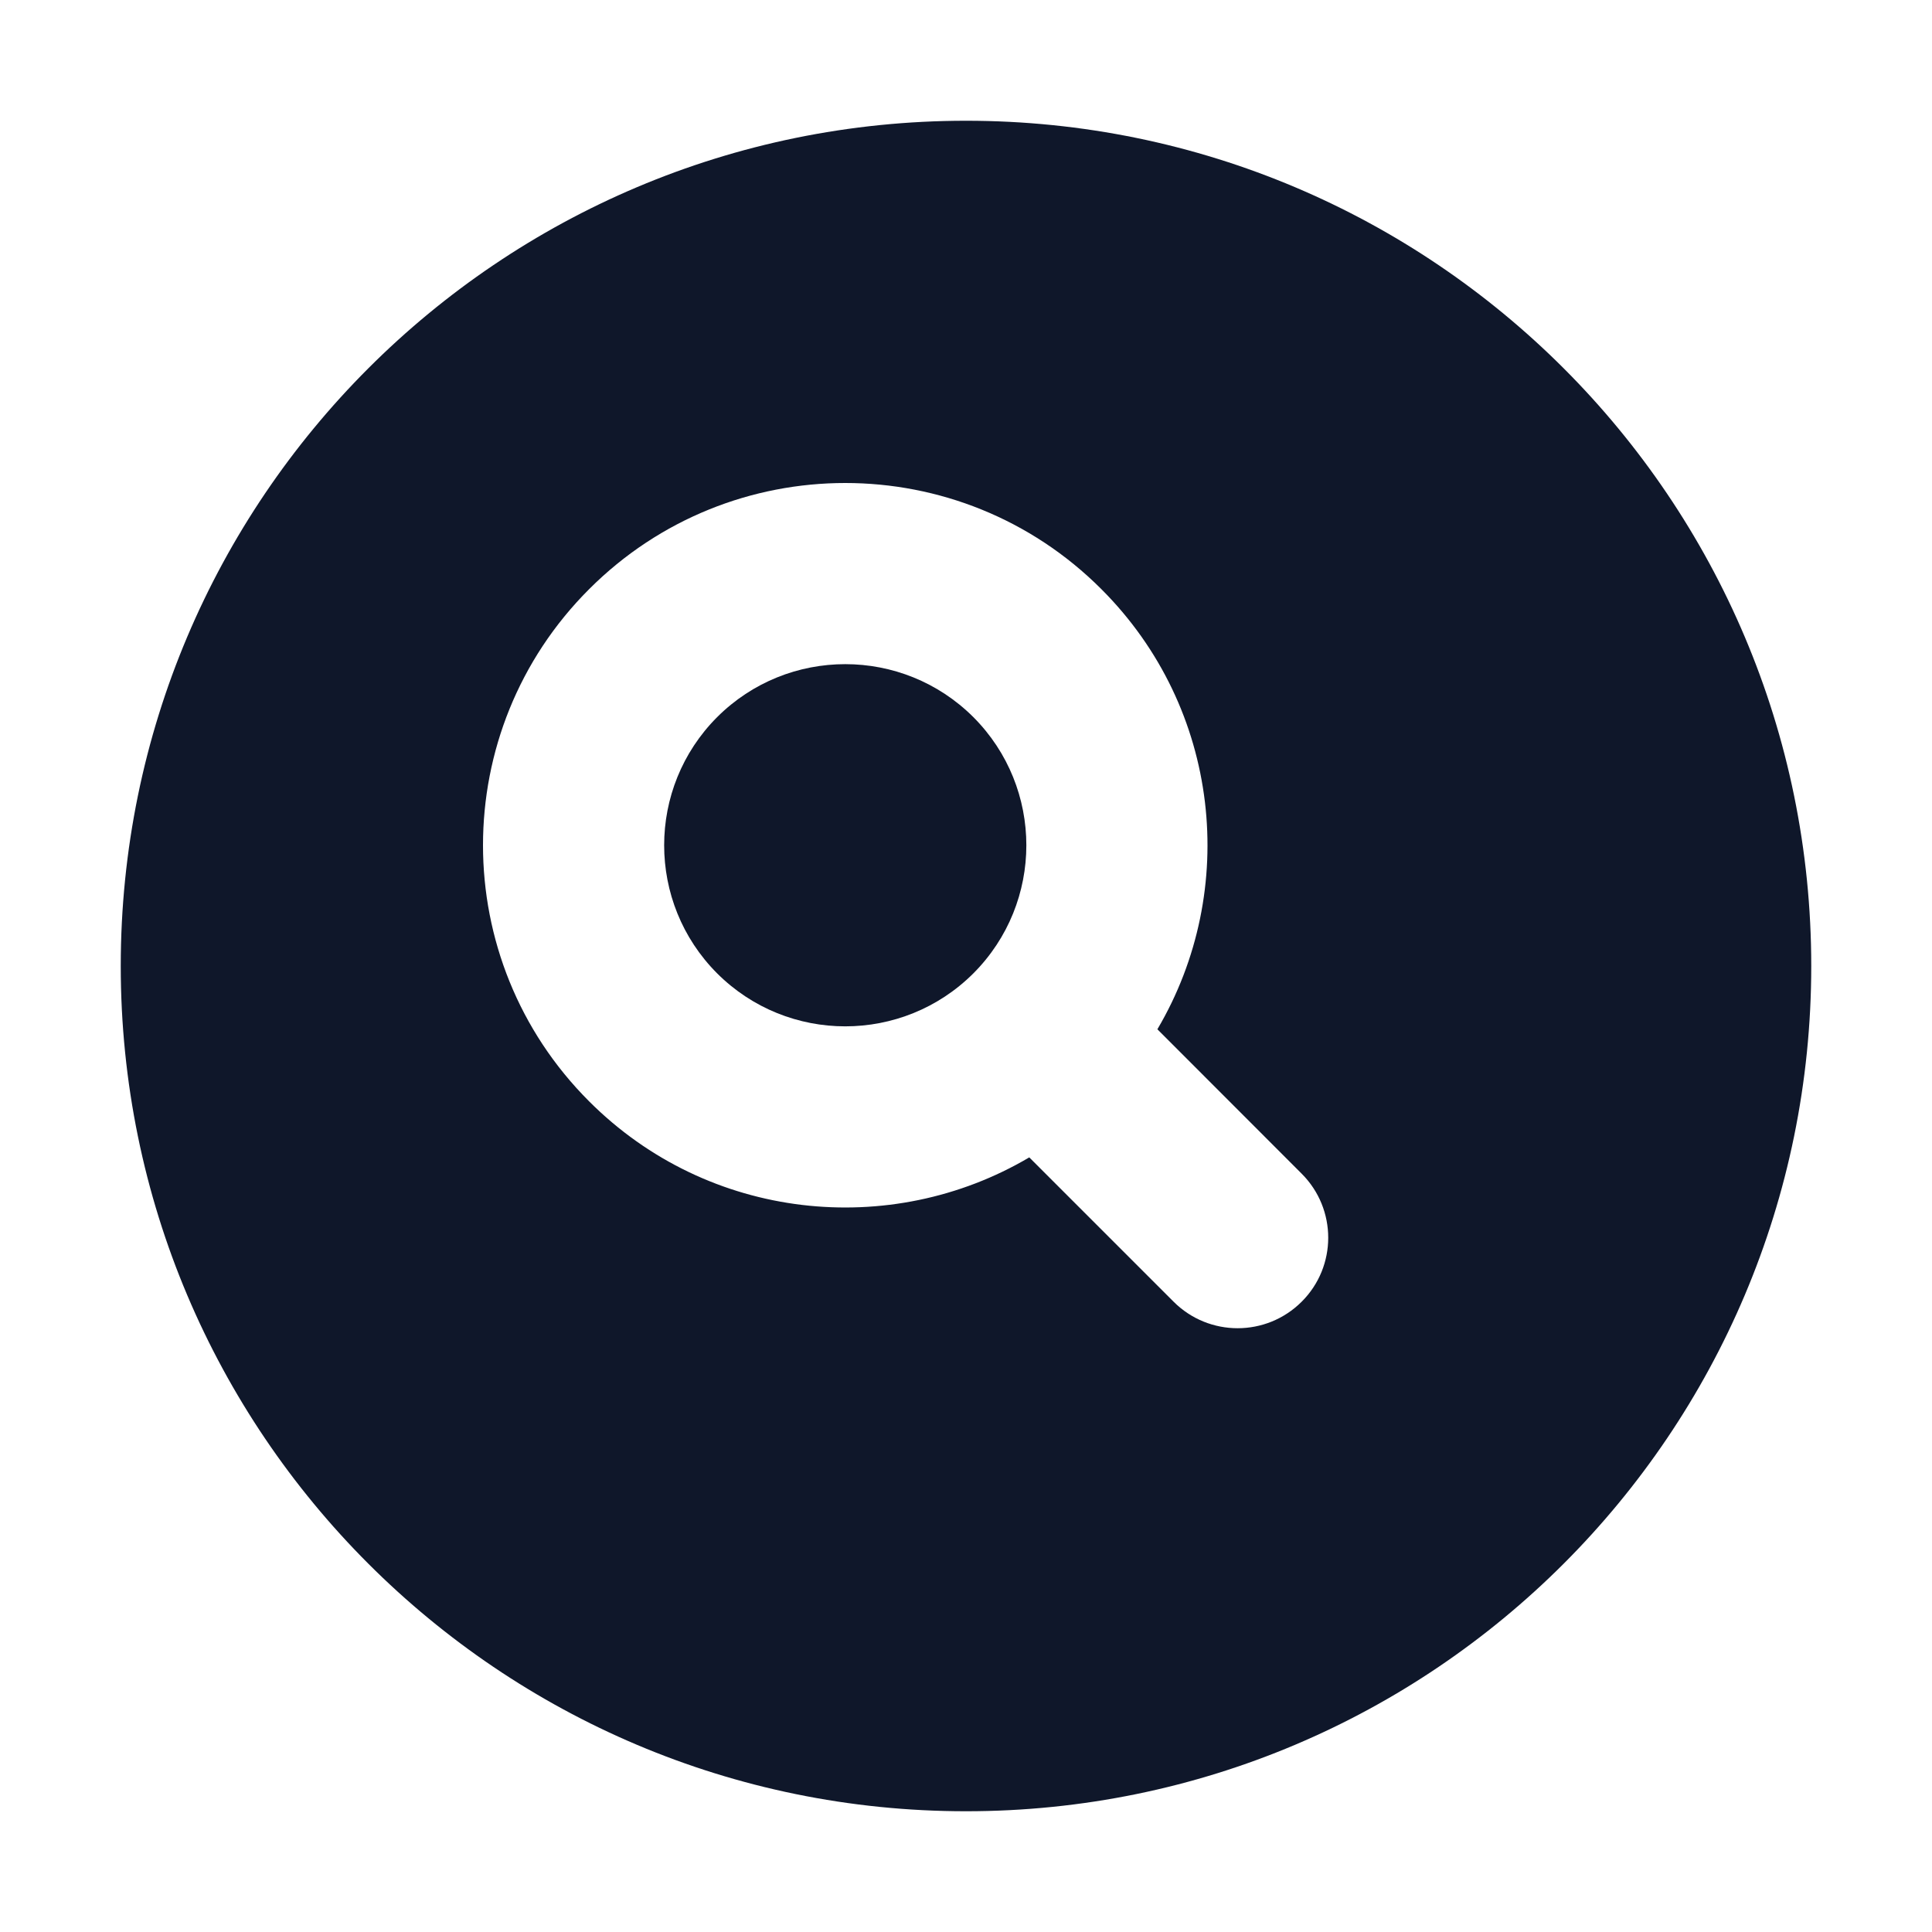 <svg width="16" height="16" viewBox="0 0 16 16" fill="none" xmlns="http://www.w3.org/2000/svg">
<path d="M5.939 8.061C5.354 7.475 5.354 6.525 5.939 5.939C6.525 5.354 7.475 5.354 8.061 5.939C8.646 6.525 8.646 7.475 8.061 8.061C7.475 8.646 6.525 8.646 5.939 8.061Z" fill="#0F172A"/>
<path fill-rule="evenodd" clip-rule="evenodd" d="M8 15C11.866 15 15 11.866 15 8C15 4.134 11.866 1 8 1C4.134 1 1 4.134 1 8C1 11.866 4.134 15 8 15ZM4.879 4.879C3.707 6.05 3.707 7.95 4.879 9.121C5.867 10.11 7.374 10.264 8.524 9.585L9.719 10.78C10.012 11.073 10.487 11.073 10.78 10.78C11.073 10.488 11.073 10.013 10.78 9.72L9.585 8.524C10.264 7.374 10.11 5.867 9.121 4.879C7.95 3.707 6.05 3.707 4.879 4.879Z" fill="#0F172A"/>
</svg>
